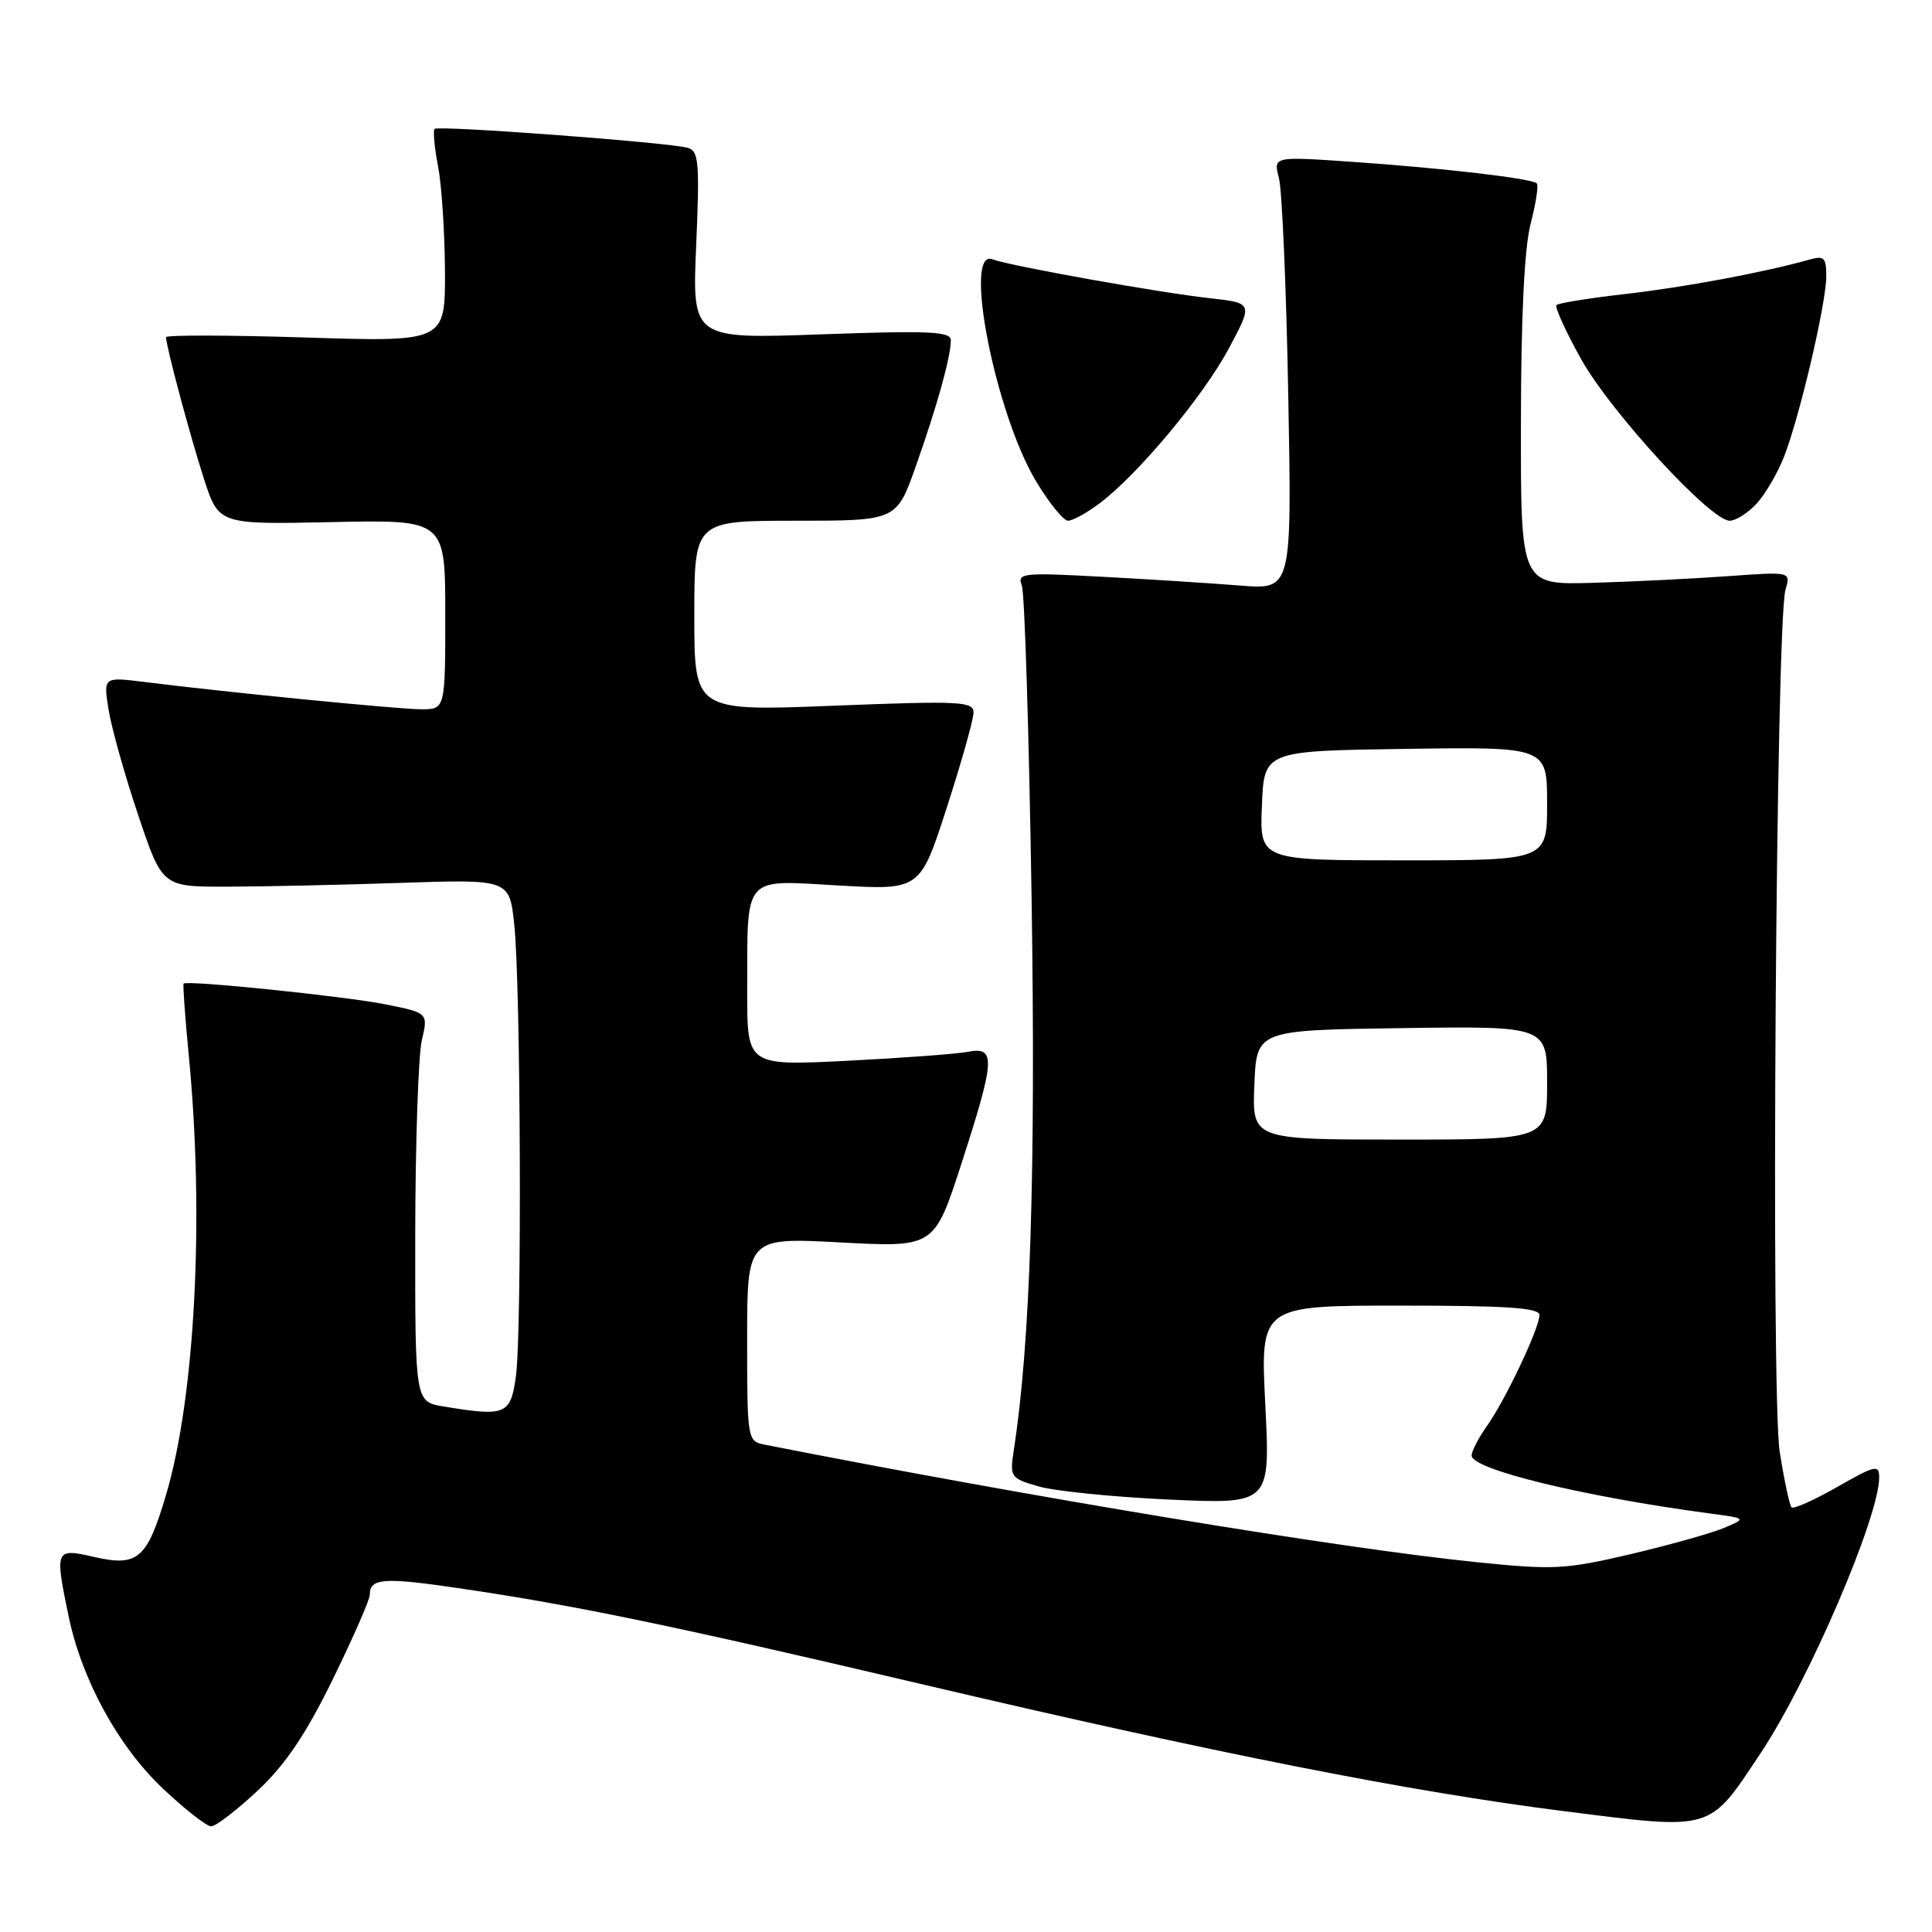 <?xml version="1.0" encoding="UTF-8" standalone="no"?>
<!DOCTYPE svg PUBLIC "-//W3C//DTD SVG 1.1//EN" "http://www.w3.org/Graphics/SVG/1.1/DTD/svg11.dtd" >
<svg xmlns="http://www.w3.org/2000/svg" xmlns:xlink="http://www.w3.org/1999/xlink" version="1.1" viewBox="0 0 256 256">
 <g >
 <path fill="currentColor"
d=" M 34.12 237.29 C 37.80 233.85 40.48 229.88 44.08 222.55 C 46.78 217.03 49.00 211.97 49.00 211.32 C 49.00 209.09 50.82 208.97 61.17 210.50 C 76.39 212.75 89.14 215.40 122.00 223.13 C 161.07 232.32 186.85 237.42 207.33 240.00 C 227.14 242.50 226.37 242.72 233.30 232.29 C 239.66 222.74 249.00 201.00 249.00 195.77 C 249.00 194.03 248.48 194.15 243.44 197.03 C 240.38 198.78 237.66 199.99 237.39 199.73 C 237.12 199.46 236.42 196.15 235.82 192.37 C 234.63 184.81 235.32 82.34 236.59 78.12 C 237.30 75.74 237.30 75.74 228.90 76.35 C 224.28 76.68 216.22 77.08 211.00 77.23 C 201.50 77.50 201.50 77.50 201.53 56.00 C 201.54 41.93 201.99 32.82 202.82 29.63 C 203.52 26.95 203.88 24.55 203.63 24.30 C 202.97 23.64 191.30 22.28 179.11 21.44 C 168.71 20.72 168.71 20.72 169.47 23.61 C 169.88 25.20 170.44 38.12 170.70 52.32 C 171.18 78.14 171.18 78.14 164.34 77.59 C 160.58 77.29 152.37 76.76 146.11 76.43 C 135.46 75.85 134.76 75.93 135.40 77.59 C 135.77 78.57 136.35 97.17 136.69 118.94 C 137.25 155.42 136.53 177.94 134.33 192.17 C 133.79 195.73 133.89 195.88 137.63 196.96 C 139.76 197.58 147.54 198.36 154.91 198.70 C 168.32 199.31 168.32 199.31 167.66 186.16 C 166.99 173.00 166.99 173.00 185.50 173.00 C 199.64 173.00 204.00 173.29 203.99 174.25 C 203.98 175.99 199.43 185.59 197.00 188.99 C 195.90 190.54 195.00 192.28 195.00 192.87 C 195.00 194.70 209.81 198.30 226.48 200.53 C 231.45 201.19 231.45 201.19 228.41 202.47 C 226.74 203.17 221.17 204.73 216.04 205.94 C 207.41 207.96 205.85 208.04 195.60 206.99 C 177.47 205.14 136.83 198.42 101.25 191.41 C 99.05 190.97 99.00 190.66 99.00 177.47 C 99.00 163.97 99.00 163.97 111.40 164.63 C 123.80 165.29 123.80 165.29 127.40 154.17 C 131.88 140.32 131.97 138.65 128.25 139.37 C 126.74 139.66 119.54 140.19 112.25 140.56 C 99.00 141.22 99.00 141.22 99.01 131.36 C 99.04 115.75 98.31 116.60 111.11 117.33 C 121.92 117.95 121.92 117.95 125.46 106.99 C 127.41 100.97 129.00 95.30 129.00 94.41 C 129.00 92.94 127.22 92.85 110.50 93.51 C 92.00 94.24 92.00 94.24 92.00 81.62 C 92.00 69.00 92.00 69.00 105.40 69.00 C 118.80 69.00 118.80 69.00 121.36 61.75 C 124.17 53.80 125.99 47.28 125.99 45.09 C 126.00 43.92 123.21 43.79 108.86 44.30 C 91.71 44.92 91.71 44.92 92.25 32.49 C 92.72 21.54 92.59 20.01 91.14 19.59 C 88.73 18.88 58.07 16.59 57.59 17.08 C 57.36 17.31 57.56 19.52 58.04 22.00 C 58.52 24.48 58.93 30.73 58.96 35.90 C 59.00 45.31 59.00 45.31 40.50 44.72 C 30.32 44.40 22.00 44.38 22.00 44.68 C 22.00 45.87 25.22 57.88 27.04 63.50 C 28.99 69.50 28.99 69.50 44.00 69.18 C 59.00 68.86 59.00 68.86 59.00 81.43 C 59.00 94.00 59.00 94.00 55.75 93.98 C 52.60 93.96 30.11 91.74 19.10 90.36 C 13.69 89.69 13.69 89.69 14.39 94.06 C 14.78 96.46 16.53 102.72 18.30 107.97 C 21.50 117.50 21.50 117.50 30.00 117.49 C 34.67 117.48 45.02 117.26 53.00 116.99 C 67.50 116.50 67.50 116.50 68.14 122.50 C 69.00 130.50 69.17 176.49 68.36 182.36 C 67.66 187.47 67.03 187.73 58.75 186.36 C 55.00 185.74 55.00 185.74 55.02 163.62 C 55.04 151.45 55.43 139.86 55.89 137.86 C 56.74 134.22 56.74 134.22 51.12 133.09 C 45.81 132.02 24.81 129.86 24.33 130.33 C 24.21 130.45 24.53 134.82 25.03 140.03 C 27.09 161.36 25.85 185.13 21.99 198.12 C 19.47 206.59 18.26 207.63 12.46 206.30 C 7.30 205.12 7.24 205.26 9.10 214.20 C 10.85 222.59 15.66 231.39 21.56 236.97 C 24.49 239.74 27.38 242.00 27.98 242.00 C 28.59 242.00 31.35 239.88 34.12 237.29 Z  M 145.63 66.75 C 150.70 62.98 159.46 52.49 162.84 46.15 C 166.04 40.15 166.04 40.15 160.27 39.51 C 153.63 38.78 133.74 35.22 131.51 34.36 C 127.57 32.85 131.87 54.75 137.27 63.75 C 139.00 66.64 140.92 69.00 141.52 69.00 C 142.12 69.00 143.97 67.99 145.63 66.75 Z  M 232.75 66.75 C 233.90 65.51 235.54 62.70 236.40 60.50 C 238.48 55.16 241.98 40.22 241.99 36.63 C 242.00 34.14 241.71 33.85 239.75 34.40 C 233.82 36.08 223.11 38.08 215.33 38.96 C 210.60 39.50 206.51 40.16 206.25 40.42 C 205.98 40.68 207.46 43.92 209.52 47.61 C 213.45 54.63 226.66 69.00 229.19 69.00 C 229.99 69.00 231.59 67.99 232.75 66.75 Z  M 166.21 143.75 C 166.50 136.50 166.50 136.50 185.75 136.23 C 205.00 135.96 205.00 135.96 205.00 143.48 C 205.00 151.00 205.00 151.00 185.46 151.00 C 165.91 151.00 165.91 151.00 166.21 143.75 Z  M 167.21 106.75 C 167.50 99.50 167.50 99.50 186.25 99.23 C 205.00 98.96 205.00 98.96 205.00 106.48 C 205.00 114.00 205.00 114.00 185.96 114.00 C 166.91 114.00 166.91 114.00 167.21 106.75 Z "/>
</g>
</svg>